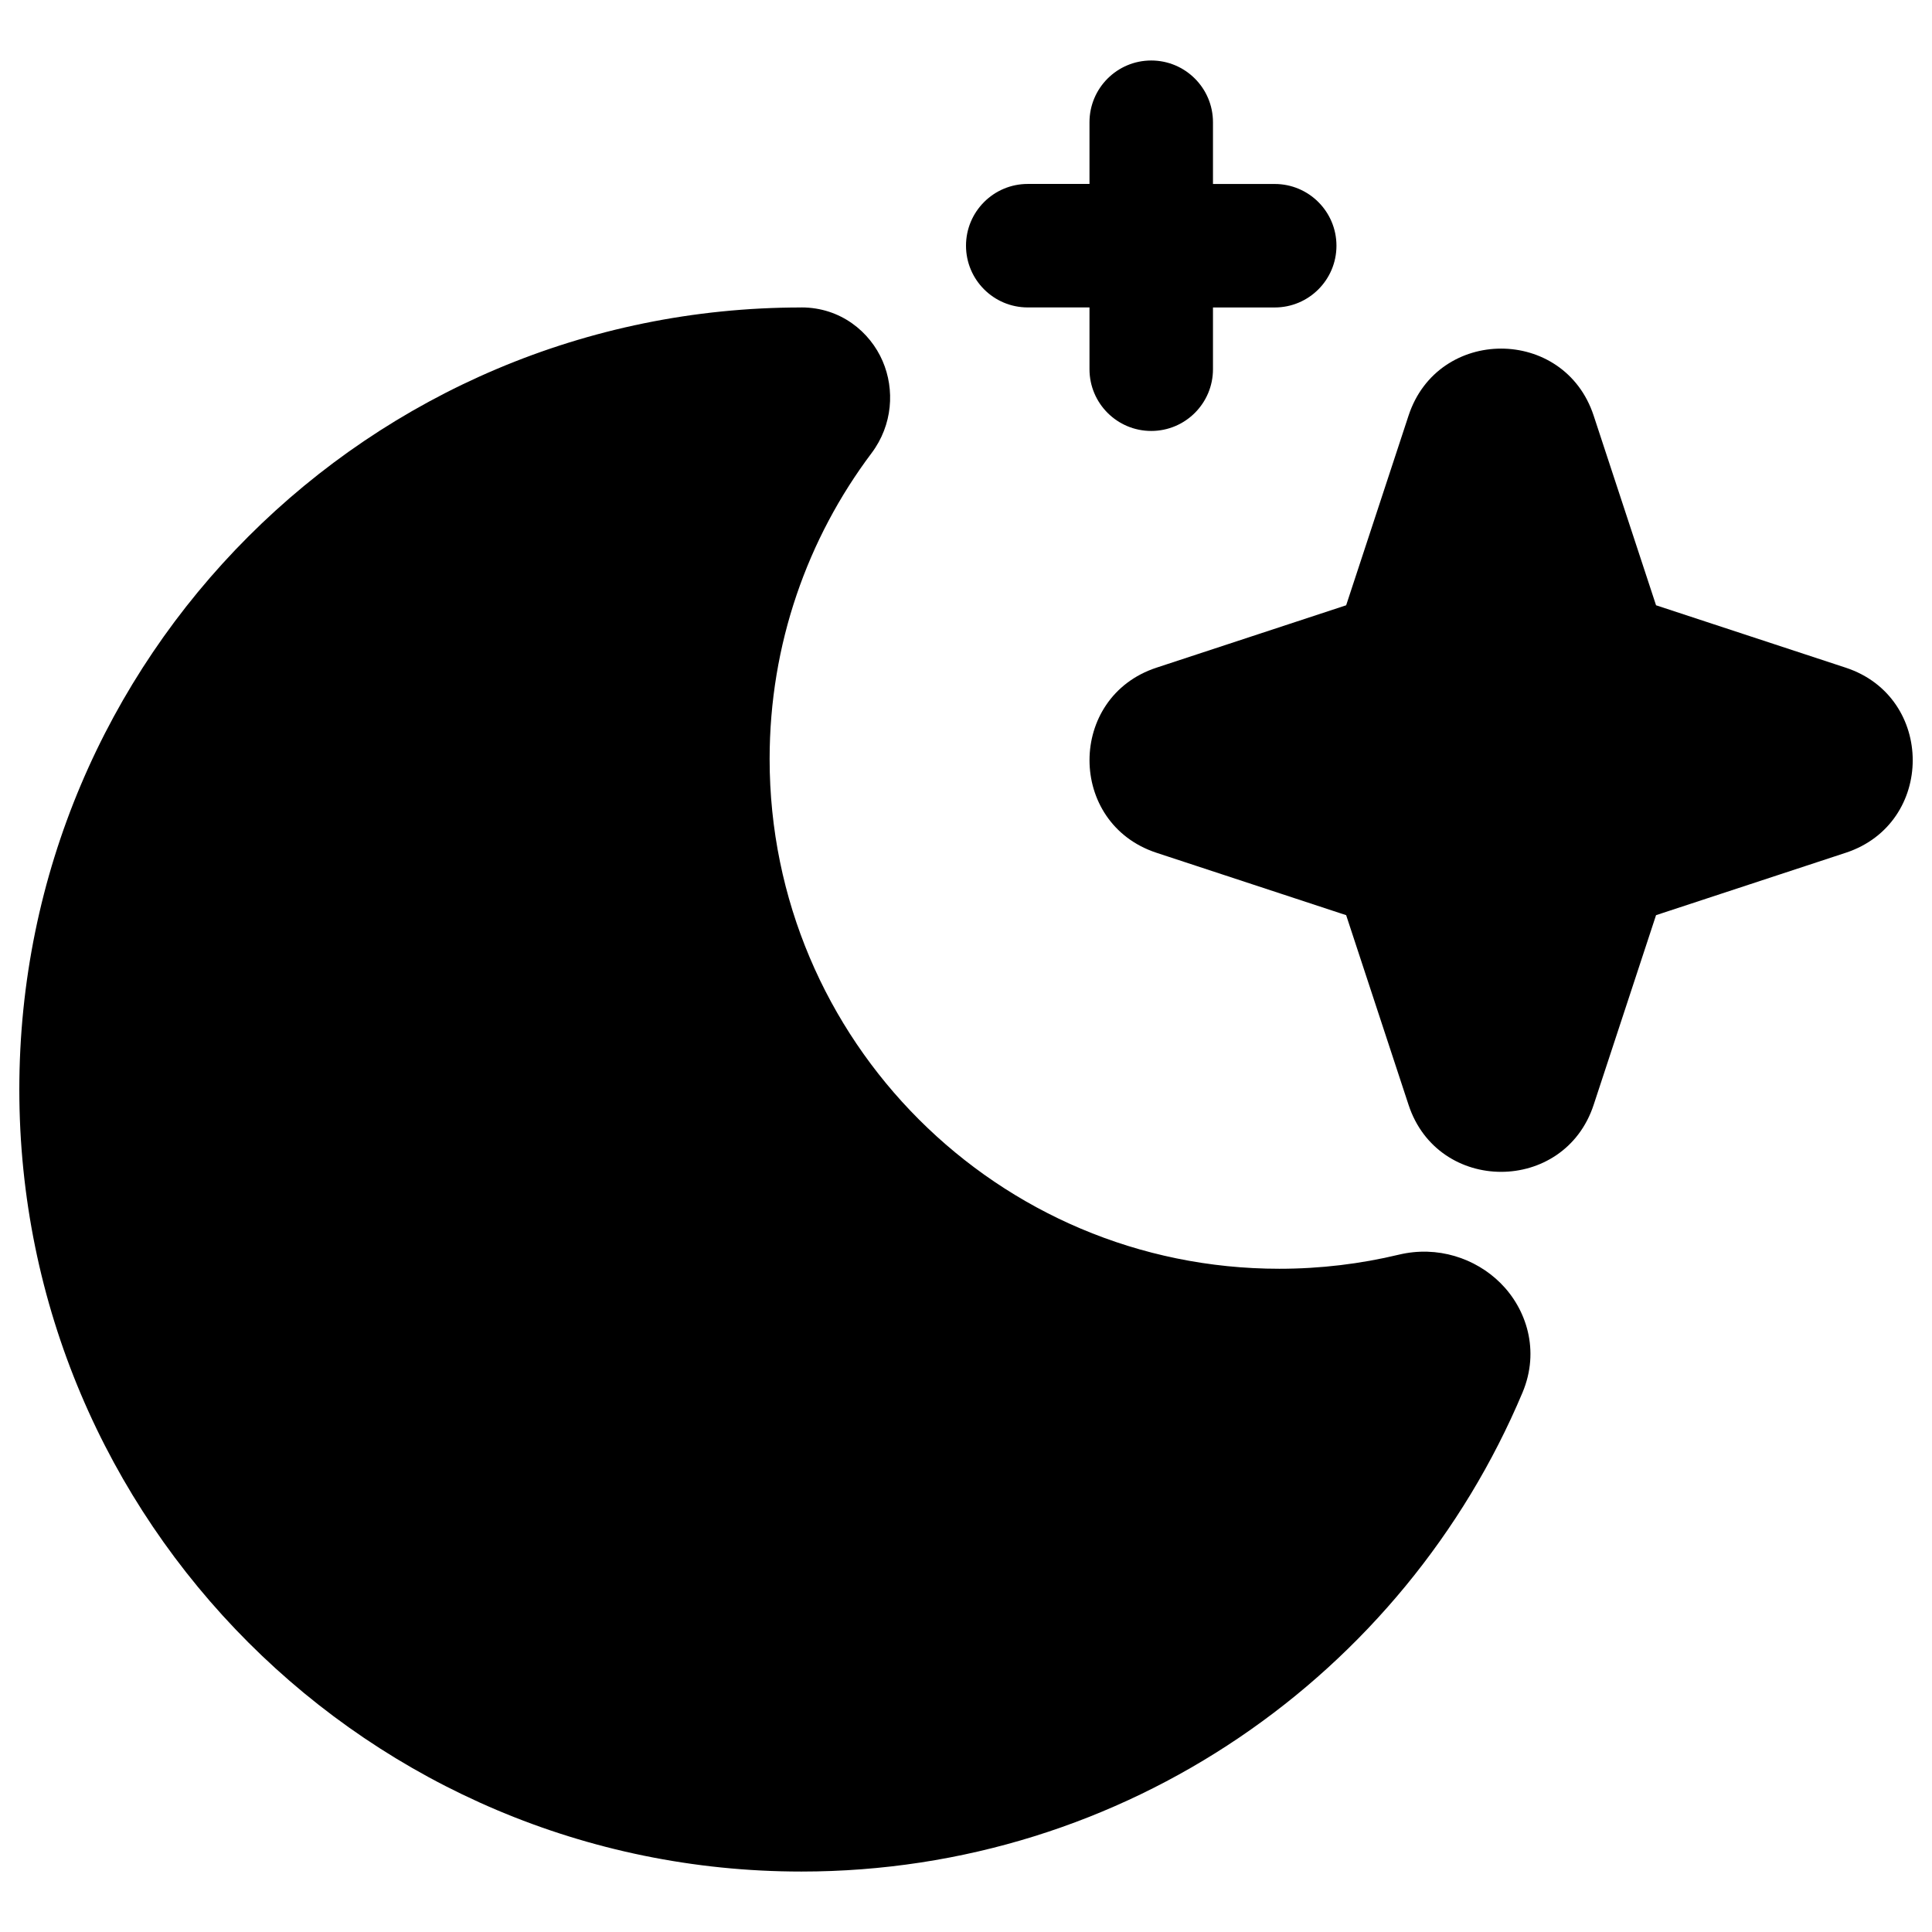 <svg xmlns="http://www.w3.org/2000/svg" fill="none" viewBox="0 0 48 48" id="Moon-Stars--Streamline-Plump"><desc>Moon Stars Streamline Icon: https://streamlinehq.com</desc><g id="moon-stars--night-time"><path id="Union" fill="#000000" fill-rule="evenodd" d="M28.602 1.503c0.847 0 1.534 0.687 1.534 1.534v1.534h1.534c0.847 0 1.534 0.687 1.534 1.534s-0.687 1.534 -1.534 1.534h-1.534v1.534c0 0.847 -0.687 1.534 -1.534 1.534s-1.534 -0.687 -1.534 -1.534V7.638h-1.534c-0.847 0 -1.534 -0.687 -1.534 -1.534s0.687 -1.534 1.534 -1.534h1.534V3.037c0 -0.847 0.687 -1.534 1.534 -1.534Zm-8.692 6.136C9.179 7.638 0.48 16.337 0.48 27.068s8.699 19.43 19.43 19.43c8.063 0 14.976 -4.912 17.916 -11.9 0.44 -1.046 0.096 -2.081 -0.547 -2.721 -0.62 -0.617 -1.566 -0.935 -2.525 -0.705 -0.951 0.228 -1.945 0.35 -2.969 0.35 -6.994 0 -12.664 -5.67 -12.664 -12.665 0 -2.854 0.942 -5.483 2.533 -7.6 0.527 -0.702 0.578 -1.581 0.275 -2.285 -0.312 -0.725 -1.041 -1.334 -2.018 -1.334Zm15.085 2.687c0.73 -2.22 3.869 -2.22 4.599 0l1.55 4.712 4.712 1.55c2.22 0.73 2.22 3.87 0 4.599l-4.712 1.55 -1.55 4.712c-0.73 2.22 -3.87 2.22 -4.599 0l-1.55 -4.712 -4.712 -1.55c-2.219 -0.73 -2.219 -3.87 0 -4.599l4.712 -1.55 1.55 -4.712Z" clip-rule="evenodd" stroke-width="1"></path></g></svg>